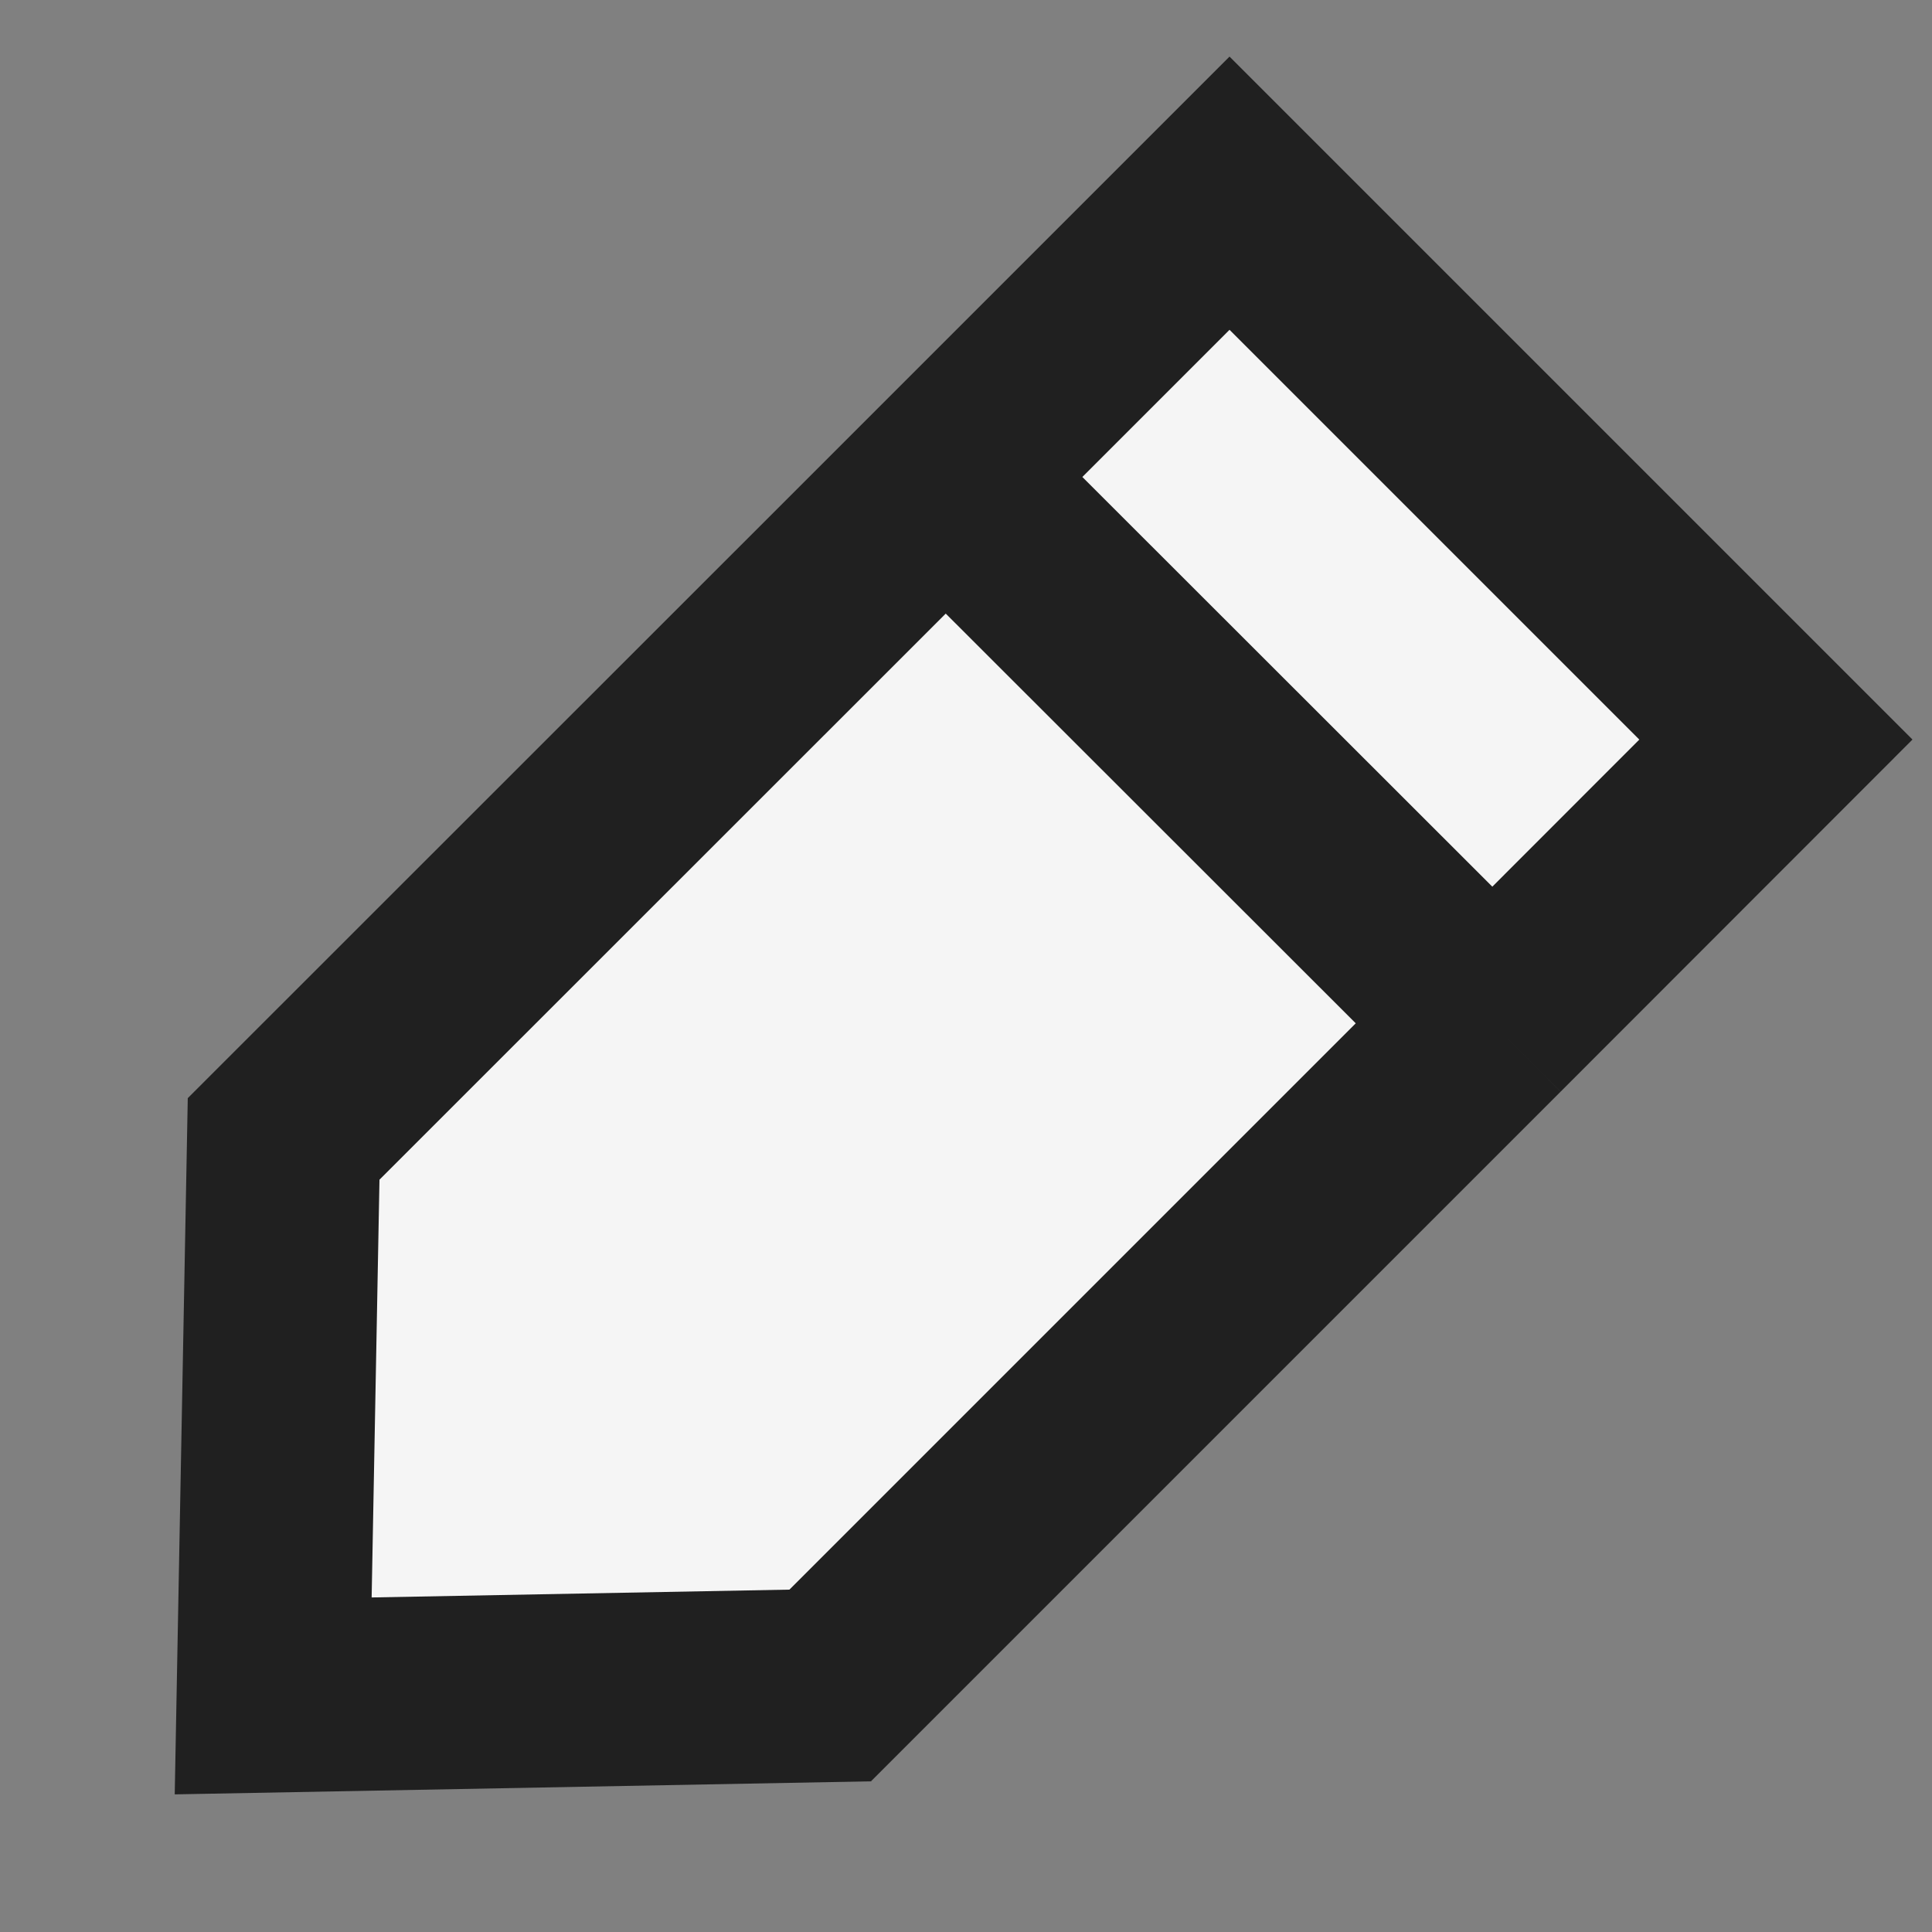 <svg width="10" height="10" fill="none" xmlns="http://www.w3.org/2000/svg"><rect width="100%" height="100%" fill="#808080" stroke="none"/><path d="M7.724 5.297 4.297 8.724l-2.883.054.054-2.883 2.938-2.937.49-.49L6.363 1l2.828 2.828-1.468 1.469z" fill="#F5F5F5"/><path d="M4.895 2.469 6.31 3.883l1.415 1.414M4.895 2.469l-.49.49-2.937 2.936-.054 2.883 2.883-.054 3.427-3.427M4.895 2.469 6.364 1l2.828 2.828-1.468 1.469" stroke="#202020"/></svg>